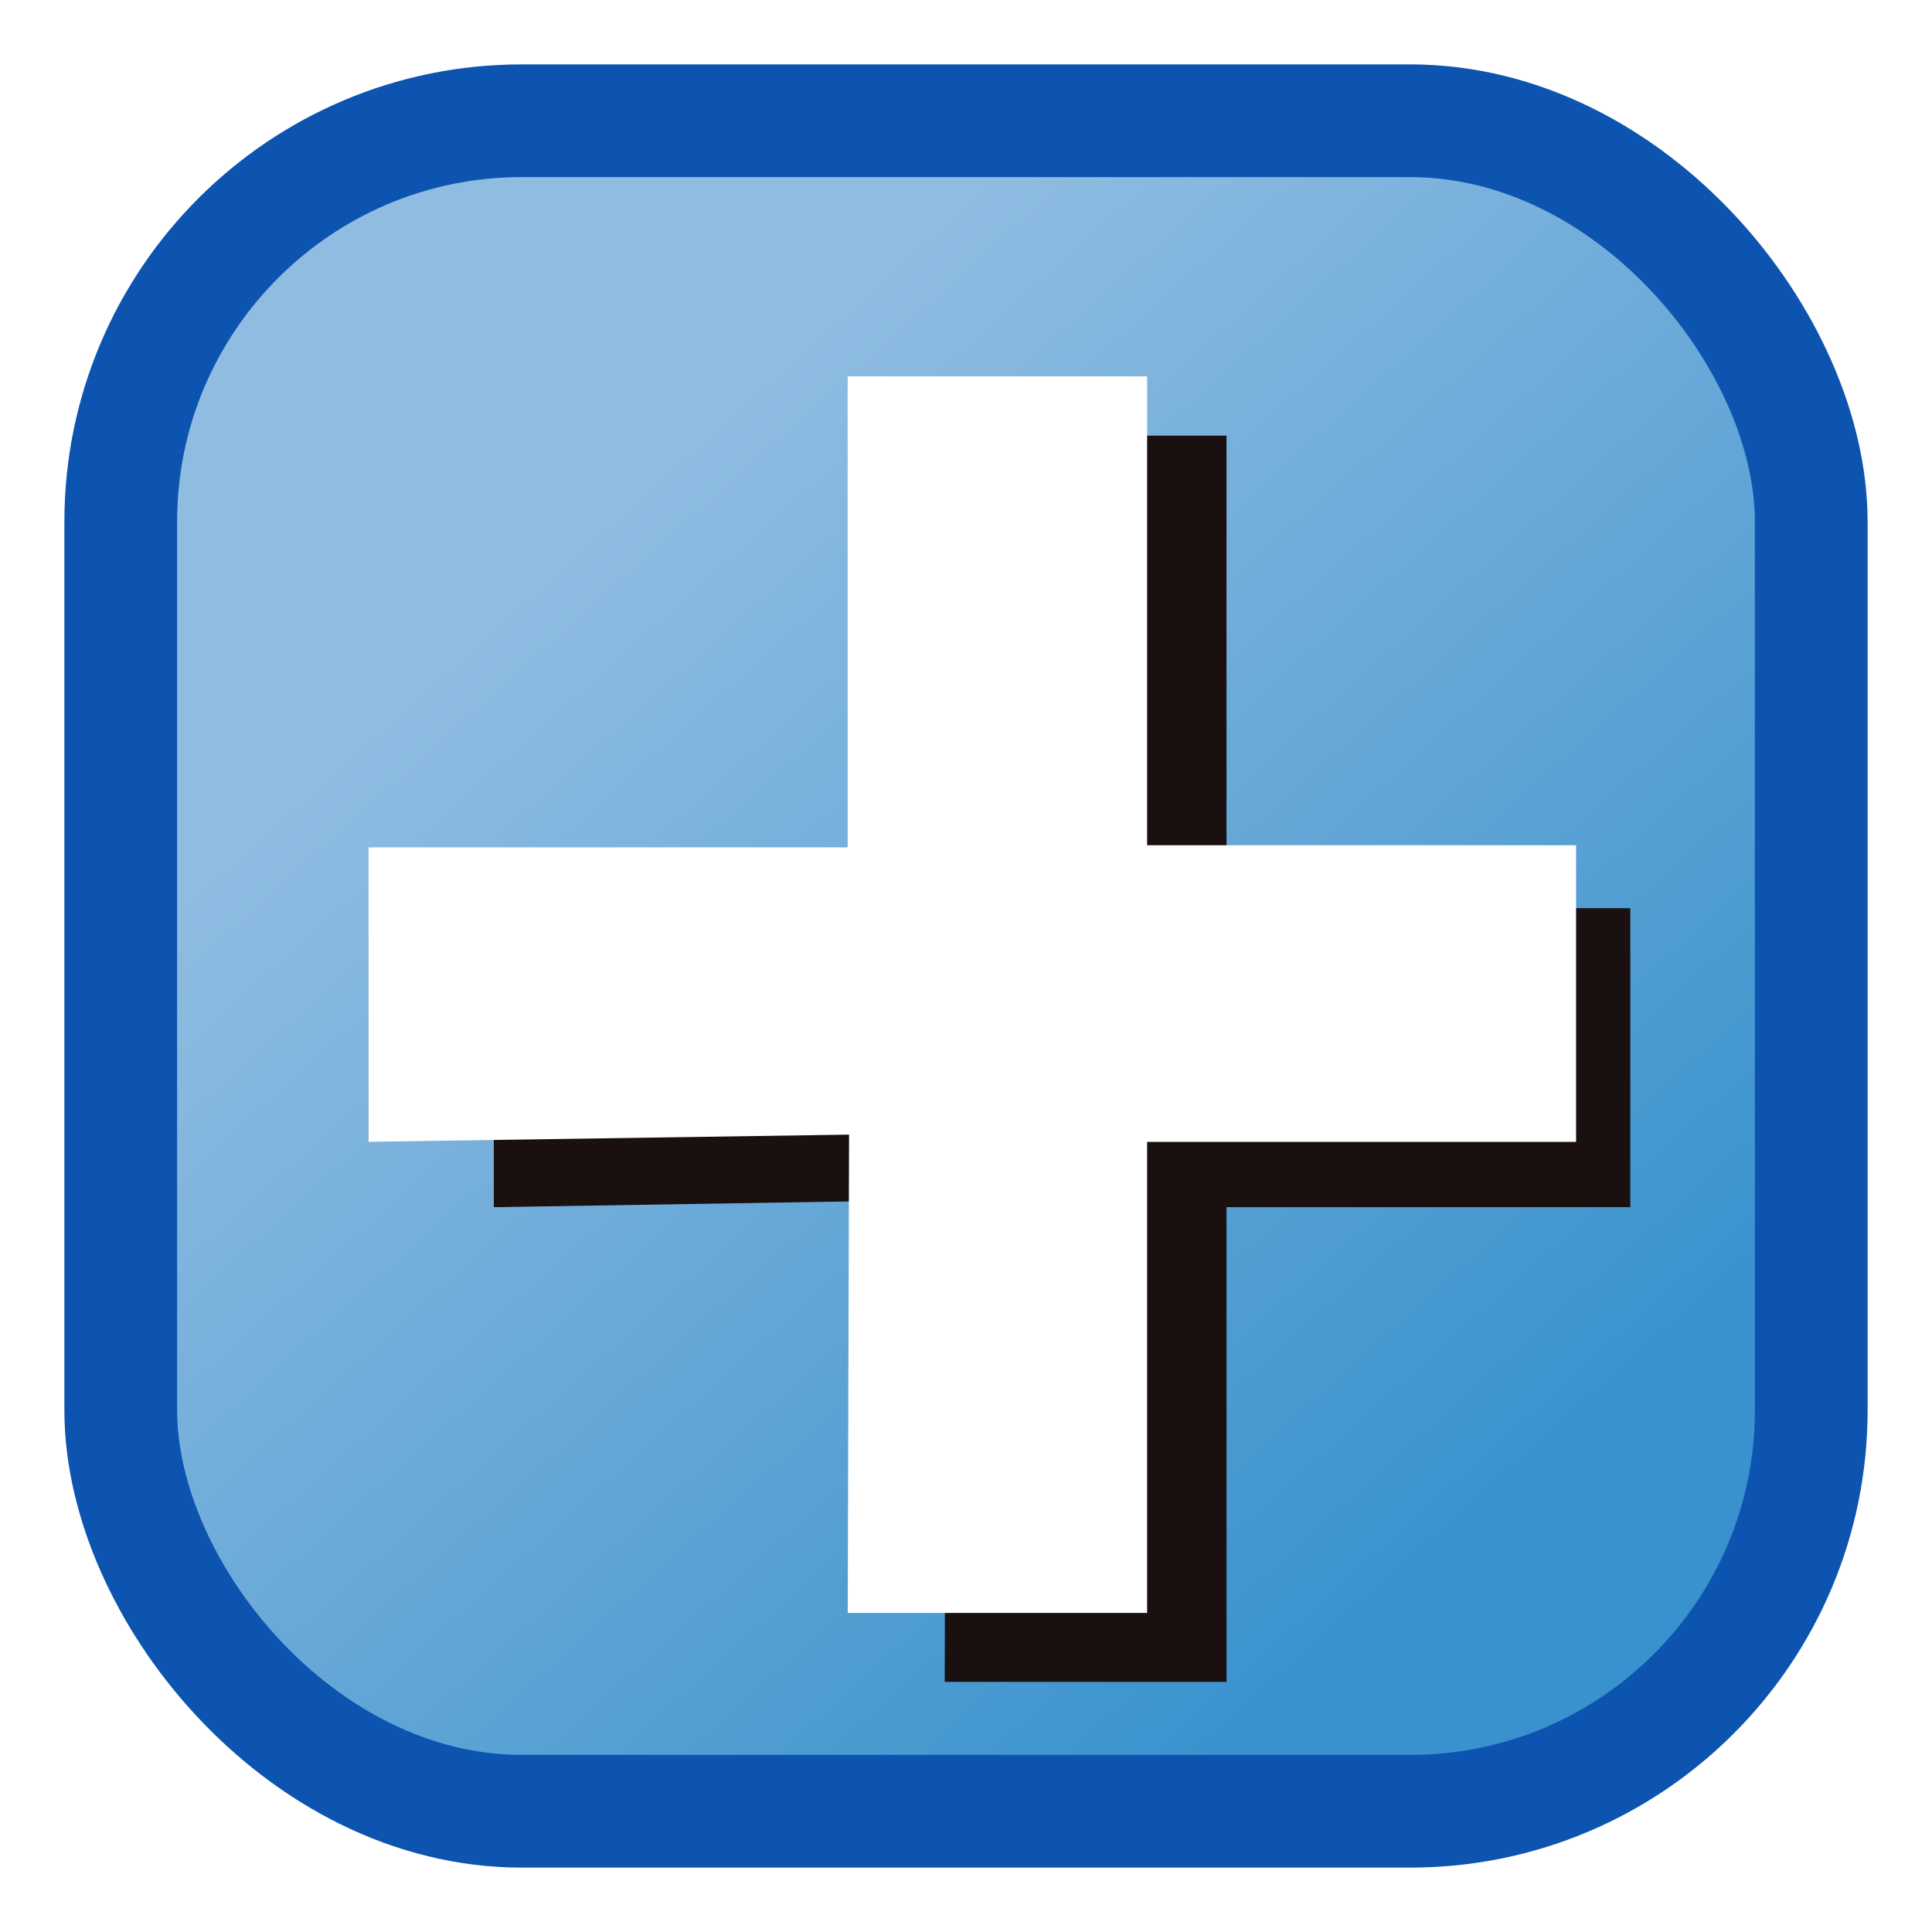<svg xmlns="http://www.w3.org/2000/svg" xmlns:svg="http://www.w3.org/2000/svg" xmlns:xlink="http://www.w3.org/1999/xlink" id="svg2" width="32" height="32" version="1.1"><defs id="defs4"><linearGradient id="linearGradient3782"><stop style="stop-color:navy;stop-opacity:1" id="stop3784" offset="0"/><stop style="stop-color:#578eb5;stop-opacity:.991" id="stop3786" offset="1"/></linearGradient><linearGradient id="linearGradient3608"><stop id="stop3610" offset="0" style="stop-color:#2eaf1d;stop-opacity:1"/><stop id="stop3612" offset="1" style="stop-color:#91ff44;stop-opacity:1"/></linearGradient><linearGradient id="linearGradient3612"><stop style="stop-color:#616161;stop-opacity:1" id="stop3614" offset="0"/><stop style="stop-color:#383838;stop-opacity:1" id="stop3616" offset="1"/></linearGradient><linearGradient id="linearGradient3601"><stop style="stop-color:#a2a2a2;stop-opacity:1" id="stop3603" offset="0"/><stop style="stop-color:#343434;stop-opacity:1" id="stop3605" offset="1"/></linearGradient><linearGradient id="linearGradient3607" x1="10.654" x2="24.085" y1="3.771" y2="29.5" gradientTransform="matrix(0.968,0,0,-0.968,0.581,31.159)" gradientUnits="userSpaceOnUse" xlink:href="#linearGradient3601"/><linearGradient id="linearGradient3618" x1="3" x2="29" y1="28.806" y2="28.806" gradientUnits="userSpaceOnUse" xlink:href="#linearGradient3612"/><linearGradient id="linearGradient3620" x1="3" x2="29" y1="28.806" y2="28.806" gradientTransform="translate(0,-32.806)" gradientUnits="userSpaceOnUse" xlink:href="#linearGradient3612"/><linearGradient id="linearGradient3606" x1="24" x2="7" y1="26" y2="8" gradientTransform="matrix(0.837,0,0,0.873,-36.945,11.435)" gradientUnits="userSpaceOnUse" xlink:href="#linearGradient3608"/><linearGradient id="linearGradient3757"><stop id="stop3759" offset="0" style="stop-color:#fdfb72;stop-opacity:1"/><stop id="stop3761" offset="1" style="stop-color:#ffb41b;stop-opacity:1"/></linearGradient><linearGradient id="linearGradient3845"><stop style="stop-color:#326dc2;stop-opacity:1" id="stop3847" offset="0"/><stop style="stop-color:#6295be;stop-opacity:1" id="stop3849" offset="1"/></linearGradient><linearGradient id="linearGradient3945" x1="7.5" x2="38.5" y1="19.5" y2="19.5" gradientUnits="userSpaceOnUse" xlink:href="#linearGradient3845-1"/><linearGradient id="linearGradient3845-1"><stop style="stop-color:#3992cd;stop-opacity:1" id="stop3847-7" offset="0"/><stop style="stop-color:#8fbce1;stop-opacity:1" id="stop3849-4" offset="1"/></linearGradient><linearGradient id="linearGradient3066" x1="7.5" x2="38.5" y1="19.5" y2="19.5" gradientUnits="userSpaceOnUse" xlink:href="#linearGradient3845-1"/><linearGradient id="linearGradient3808" x1="-12.356" x2="-21.346" y1="27.08" y2="14.27" gradientTransform="matrix(1.217,0,0,1.556,36.087,-13.556)" gradientUnits="userSpaceOnUse" xlink:href="#linearGradient3845-1"/><filter id="filter3824"><feGaussianBlur id="feGaussianBlur3826" stdDeviation=".536"/></filter></defs><g id="layer3" style="display:inline"><rect style="fill:url(#linearGradient3808);fill-opacity:1;stroke:#0d53b0;stroke-width:1.867;stroke-linecap:round;stroke-linejoin:round;stroke-miterlimit:4;stroke-opacity:1;stroke-dasharray:none;stroke-dashoffset:0" id="rect3032" width="28" height="28" x="2" y="2" ry="6.642"/></g><g id="layer1" style="display:inline"><path style="fill:#1a1010;fill-opacity:1;stroke:none;display:inline;filter:url(#filter3824)" id="path2826-4" d="M 14.541,5 20,5 l -6e-6,8.639 7.822,0 9e-6,5.465 -7.822,0 0,8.679 -5.459,0 0.025,-8.812 -8.76,0.133 0,-5.424 8.735,0 0,-8.679 z" transform="matrix(0.855,0,0,0.906,3.215,2.686)"/><path id="path3810" d="m 14.041,6.234 4.959,0 L 19,14 l 7.105,0 8e-6,4.913 -7.105,0 0,7.802 -4.959,0 0.022,-7.922 -7.958,0.119 0,-4.877 7.935,0 0,-7.802 z" style="fill:#fff;fill-opacity:1;stroke:none;display:inline"/></g></svg>